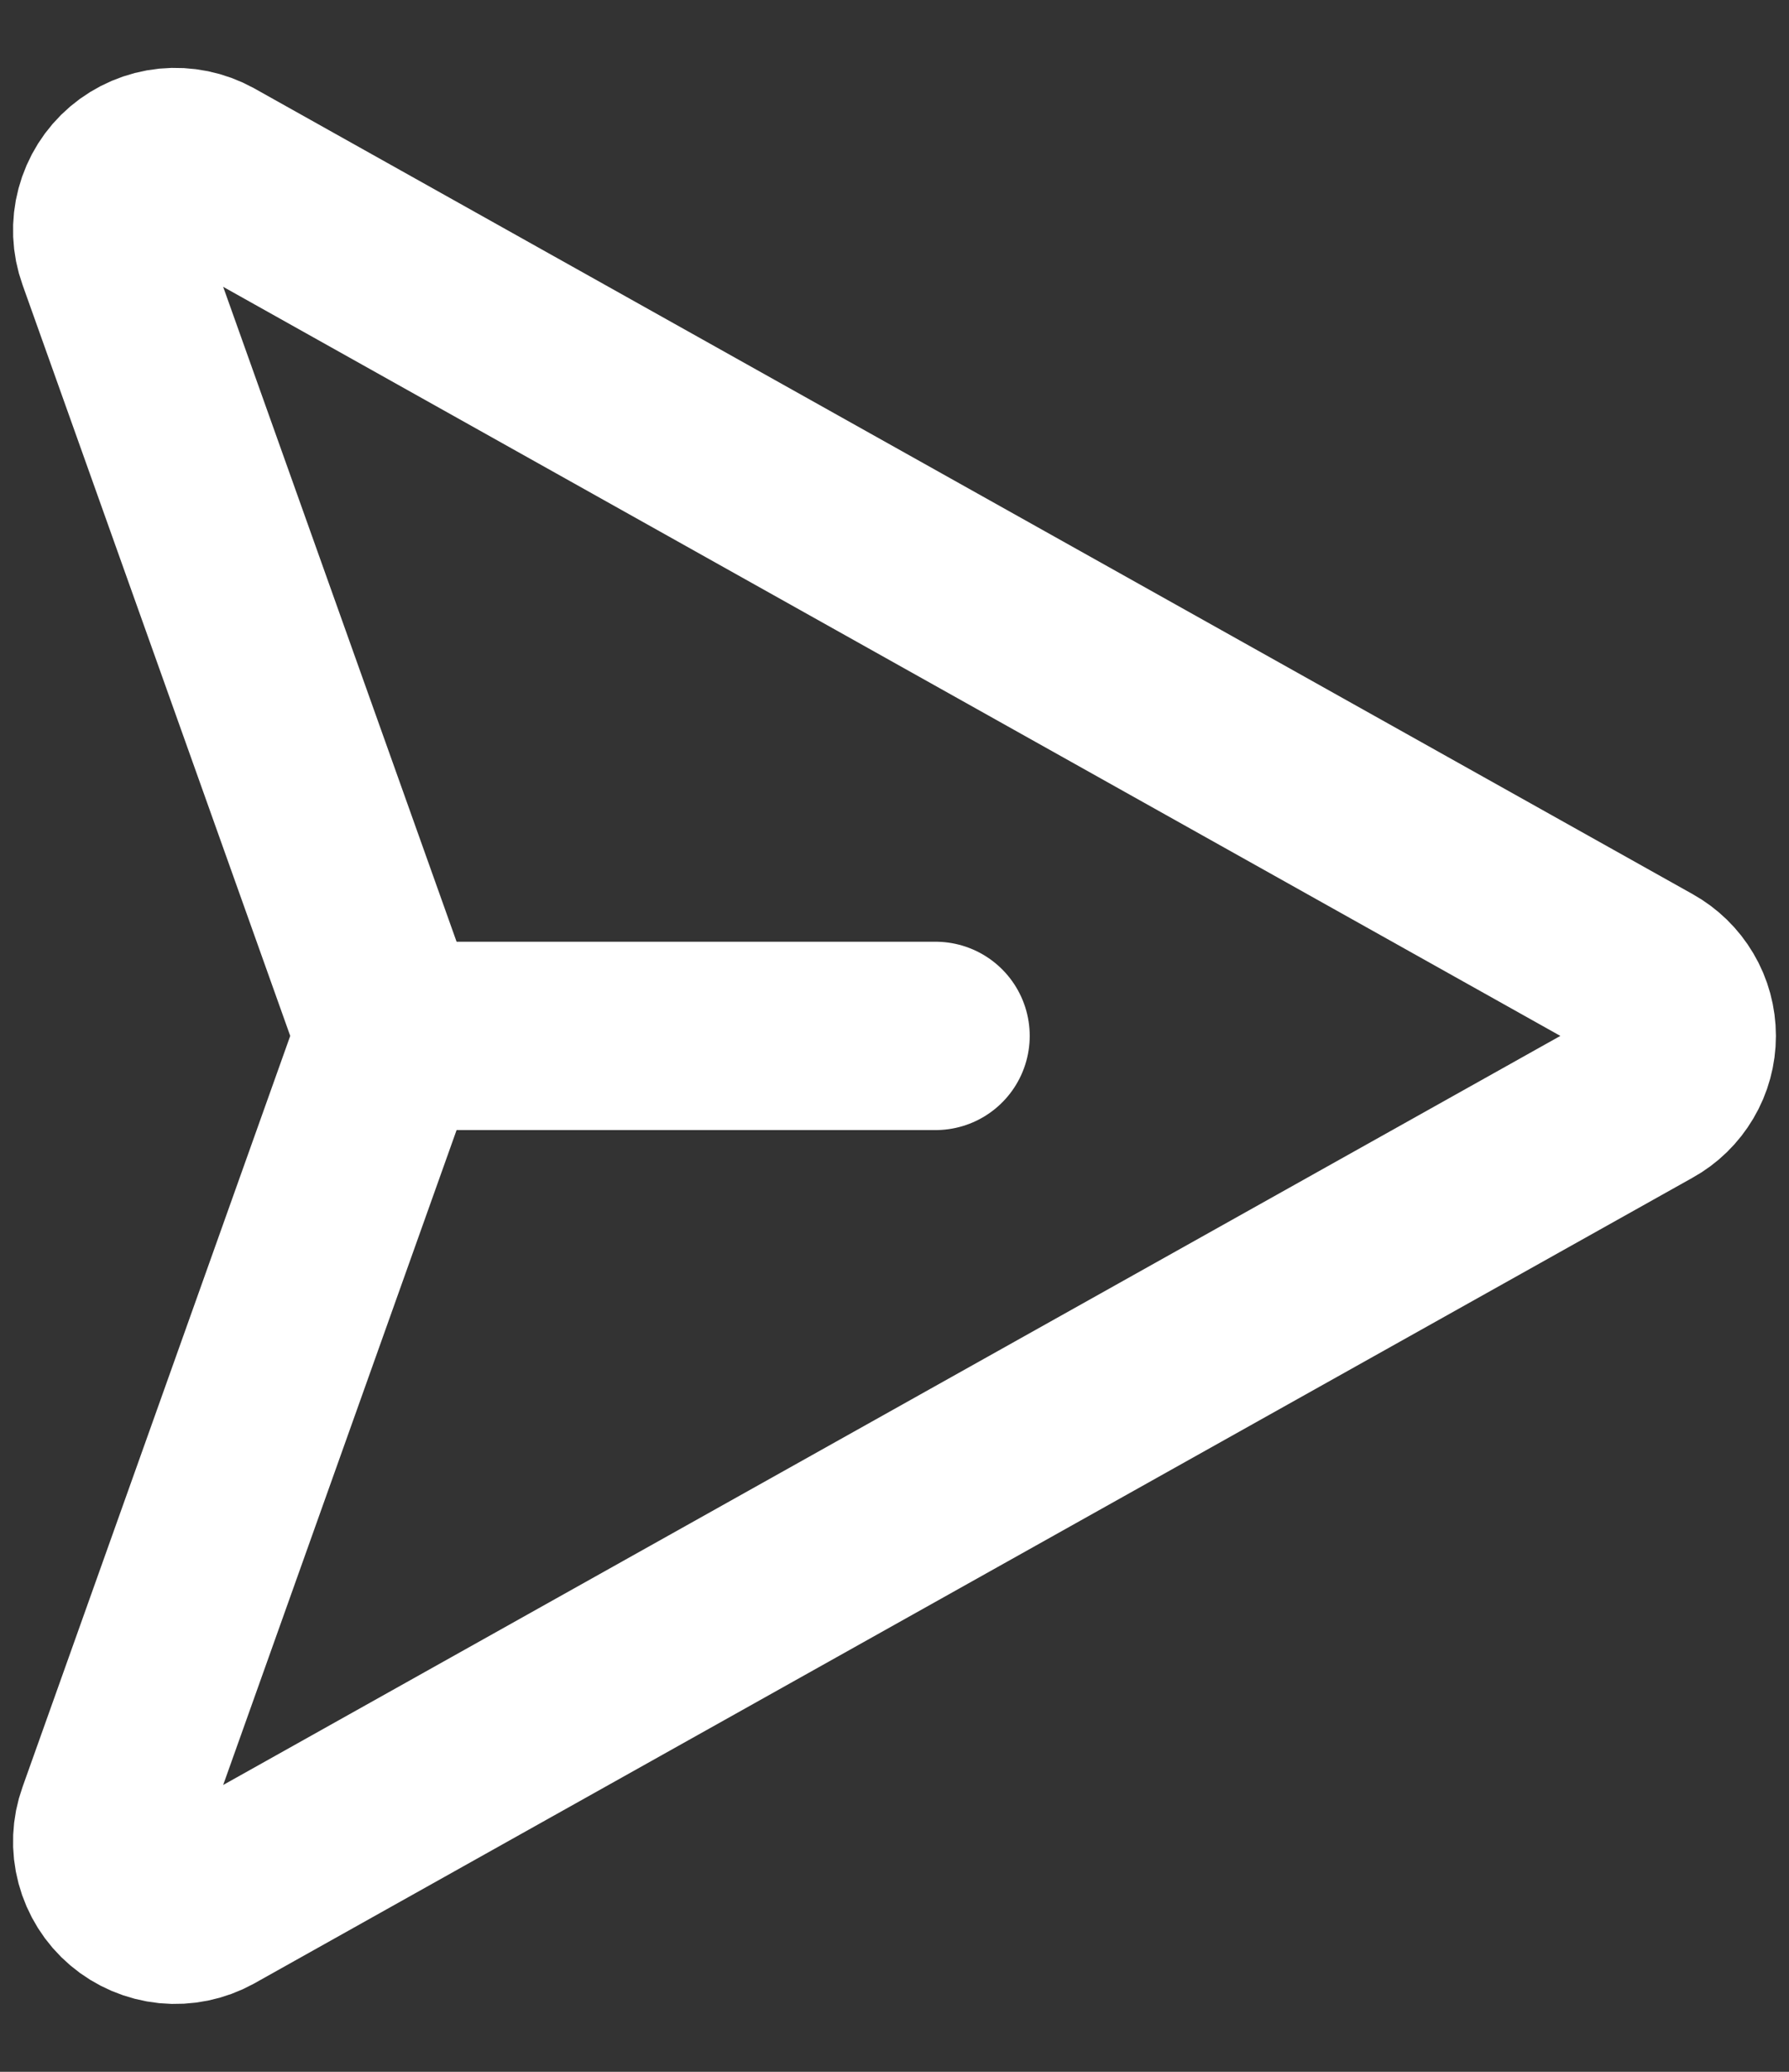 <svg width="19" height="22" viewBox="0 0 19 22" fill="none" xmlns="http://www.w3.org/2000/svg">
<rect x="0" y="0" width="19" height="22" fill="#333333" stroke="none"/>
<path d="M17.488 10.367L2.212 1.811C2.083 1.74 1.936 1.71 1.79 1.724C1.644 1.739 1.505 1.798 1.393 1.893C1.281 1.988 1.201 2.116 1.163 2.258C1.125 2.4 1.131 2.55 1.181 2.688L4.057 10.756C4.121 10.912 4.121 11.088 4.057 11.244L1.181 19.312C1.131 19.45 1.125 19.6 1.163 19.742C1.201 19.884 1.281 20.012 1.393 20.107C1.505 20.202 1.644 20.261 1.79 20.276C1.936 20.29 2.083 20.26 2.212 20.189L17.488 11.633C17.601 11.571 17.695 11.479 17.761 11.367C17.827 11.256 17.861 11.129 17.861 11C17.861 10.871 17.827 10.744 17.761 10.633C17.695 10.521 17.601 10.43 17.488 10.367V10.367Z" stroke="white" stroke-width="2" stroke-linecap="round" stroke-linejoin="round"/>
<path d="M4.147 11H9.936" stroke="white" stroke-width="2" stroke-linecap="round" stroke-linejoin="round"/>
</svg>
